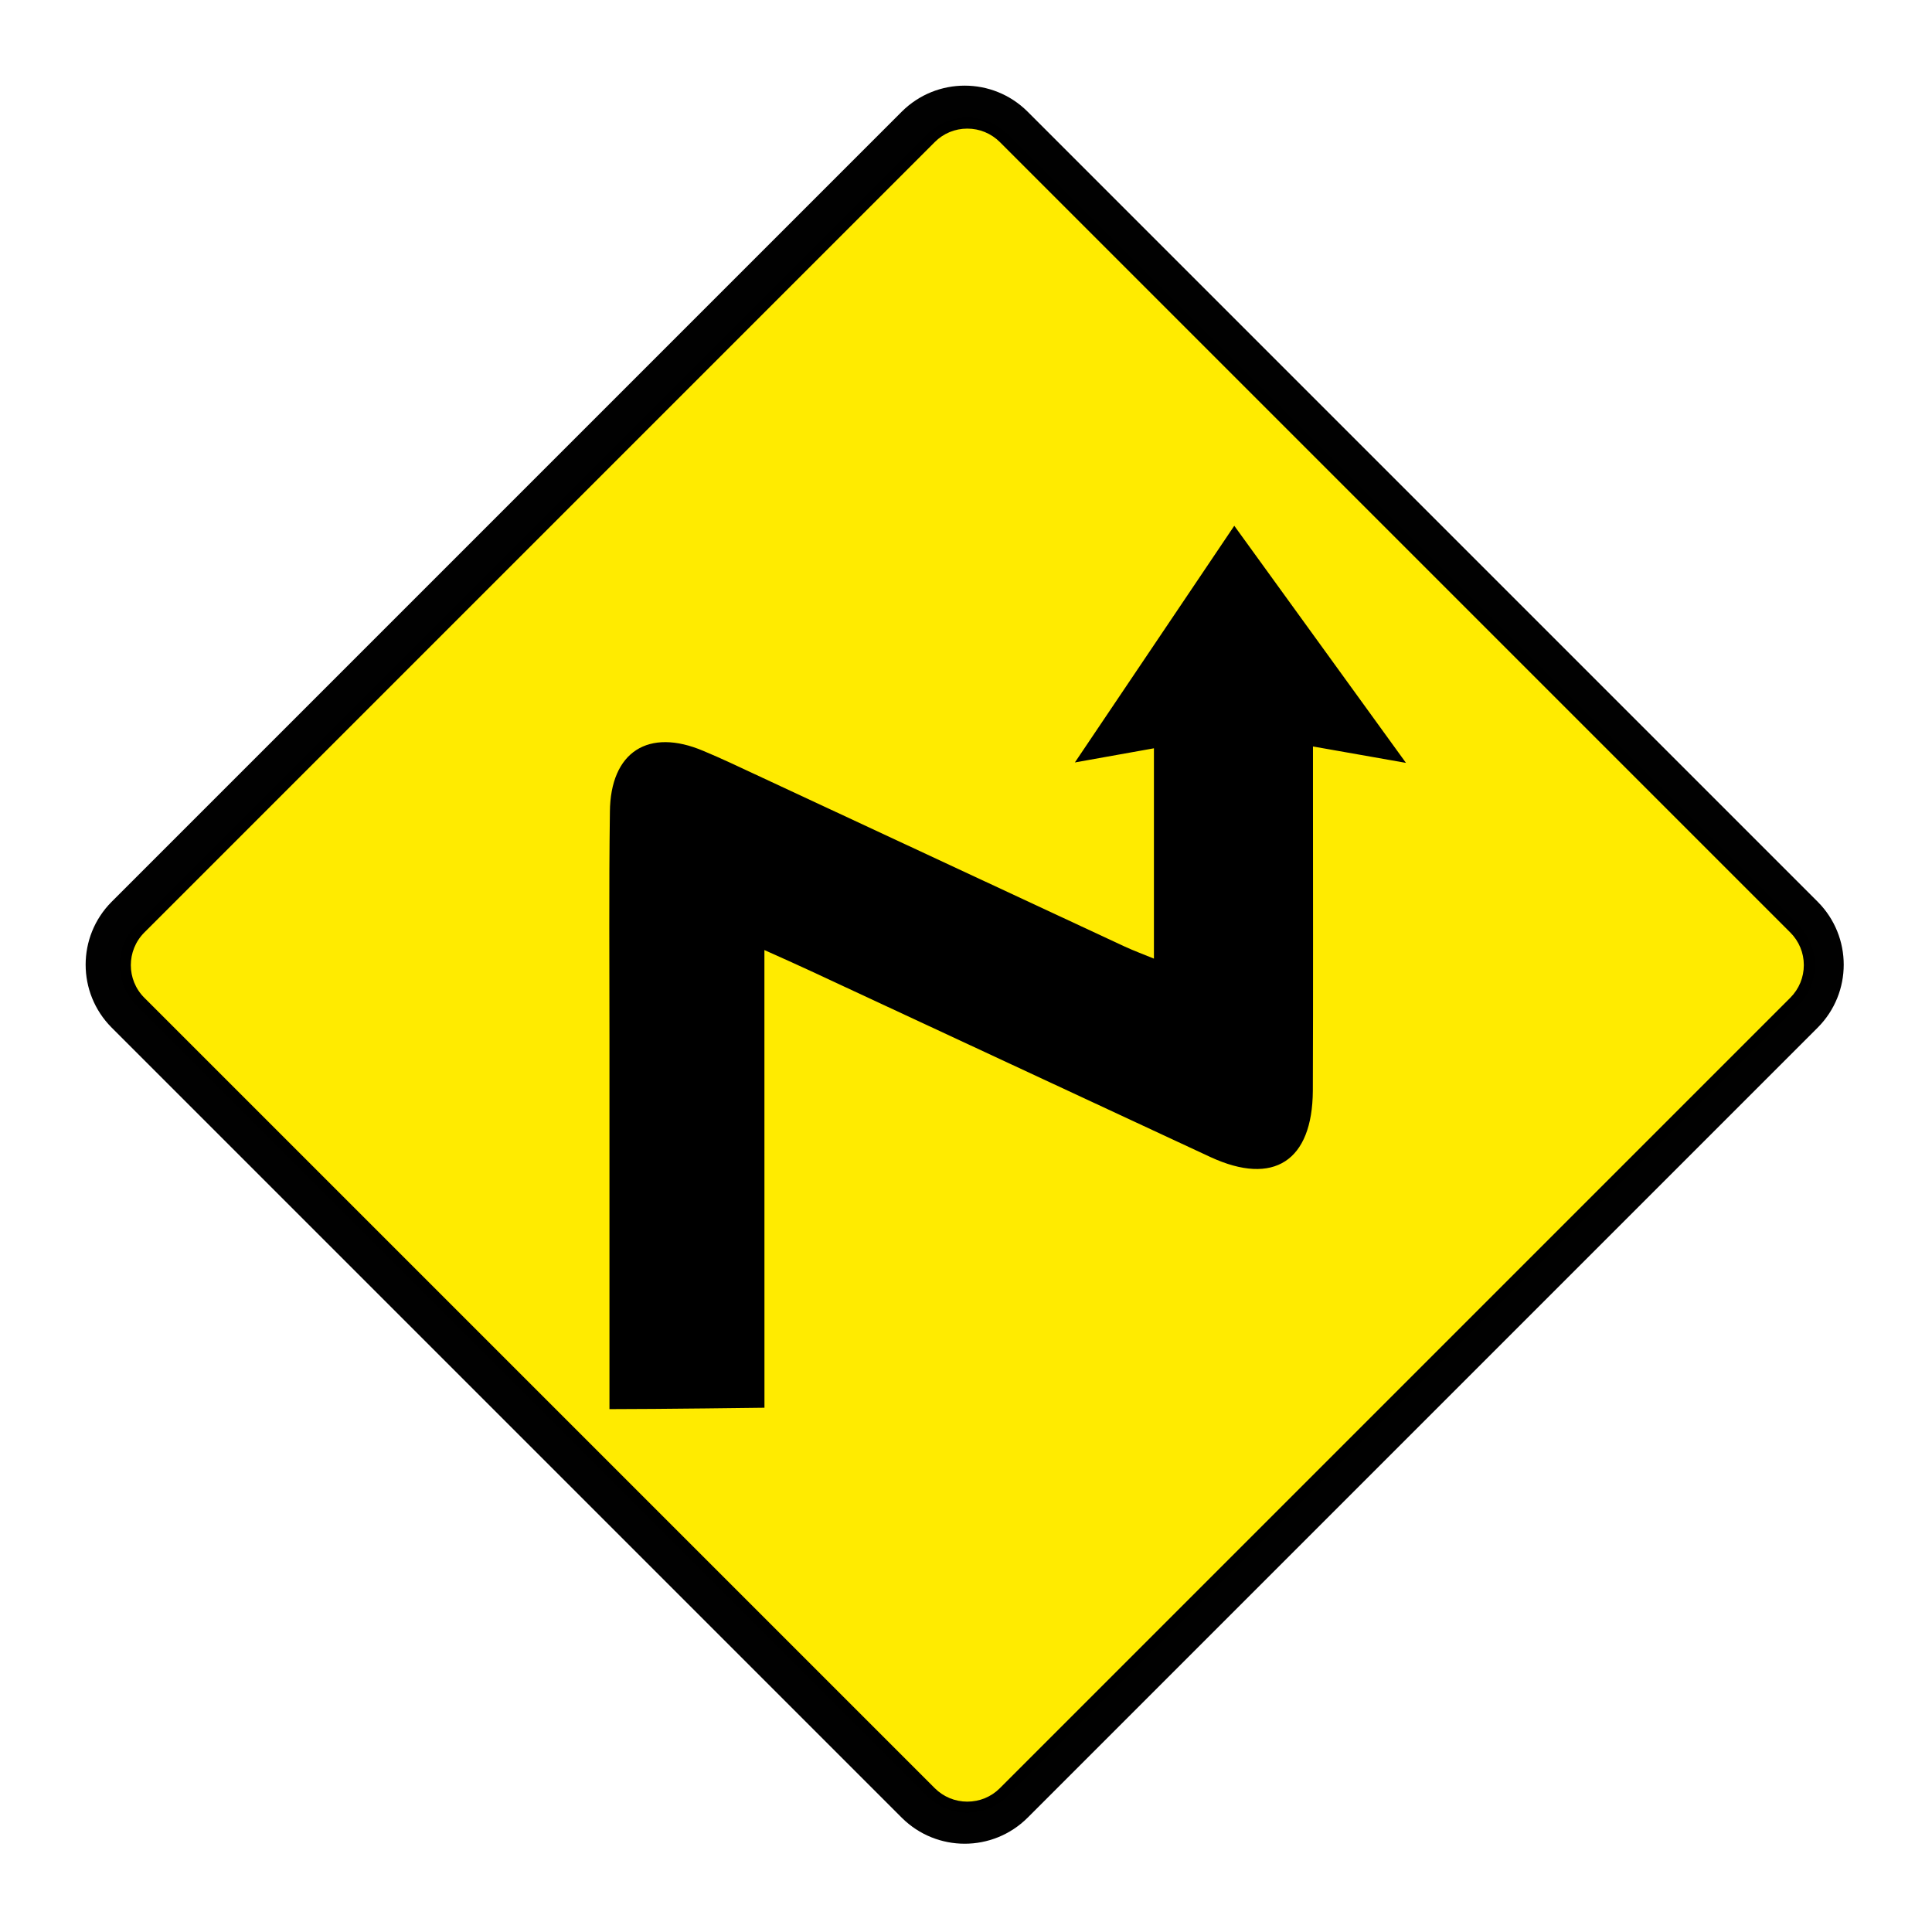 <?xml version="1.0" encoding="UTF-8"?>
<svg id="Ebene_1" data-name="Ebene 1" xmlns="http://www.w3.org/2000/svg" viewBox="0 0 44 44">
  <defs>
    <style>
      .cls-1 {
        fill: #ffeb00;
      }

      .cls-2 {
        fill: #010101;
      }
    </style>
  </defs>
  <path class="cls-2" d="M41.4,23.4c.786-.792,.786-2.068,0-2.86L23.4,2.54c-.792-.786-2.068-.786-2.86,0L2.54,20.54c-.786,.792-.786,2.068,0,2.86l18,18c.792,.786,2.068,.786,2.86,0l18-18Z"/>
  <g>
    <path class="cls-1" d="M22.03,41.157c-.313,0-.608-.122-.83-.344L3.198,22.812c-.459-.458-.459-1.203-.001-1.662L21.198,3.149c.222-.223,.518-.345,.832-.345,.313,0,.608,.122,.83,.343l18.001,18.001c.223,.222,.345,.517,.346,.831,0,.314-.122,.609-.345,.831l-18,18.001c-.222,.223-.518,.346-.832,.346Z"/>
    <path d="M22.03,2.929h0c.28,0,.543,.109,.743,.308l18,18c.198,.198,.308,.462,.308,.742,0,.28-.109,.544-.308,.744l-18,18c-.198,.199-.462,.308-.743,.308-.28,0-.544-.109-.743-.308L3.287,22.723c-.41-.409-.41-1.075,0-1.486L21.287,3.237c.198-.199,.462-.308,.743-.308m-0-.25c-.333,0-.666,.127-.92,.382L3.11,21.06c-.001,.001-.001,.001-.002,.002-.507,.508-.507,1.331,.002,1.838l18,18c.001,.001,.001,.001,.002,.002,.254,.253,.586,.38,.918,.38,.333,0,.666-.127,.92-.382l18-18c.001-.001,.001-.001,.002-.002,.507-.508,.507-1.331-.002-1.838L22.95,3.06c-.001-.001-.001-.001-.002-.002-.254-.253-.586-.38-.918-.38h0Z"/>
  </g>
  <path d="M29.9,17l2.12,.374-3.91-5.4-3.63,5.39,1.8-.322v4.79c-.246-.101-.466-.182-.677-.28-2.993-1.393-5.983-2.787-8.97-4.18-.202-.094-.407-.183-.613-.27-1.25-.532-2.12,.017-2.13,1.39-.024,1.74-.009,3.48-.01,5.21-.001,2.46-.001,4.917-0,7.37v1.02c1.11,0,3.53-.032,3.53-.032,0,0-.001-6.55-.001-9.48v-.943c.404,.182,.73,.325,1.05,.475,3.04,1.413,6.077,2.827,9.11,4.24,1.44,.664,2.32,.089,2.33-1.51,.009-2.31,.003-4.62,.003-6.93,0-.267,0-.535,0-.916l-.002,.004Z"/>
</svg>